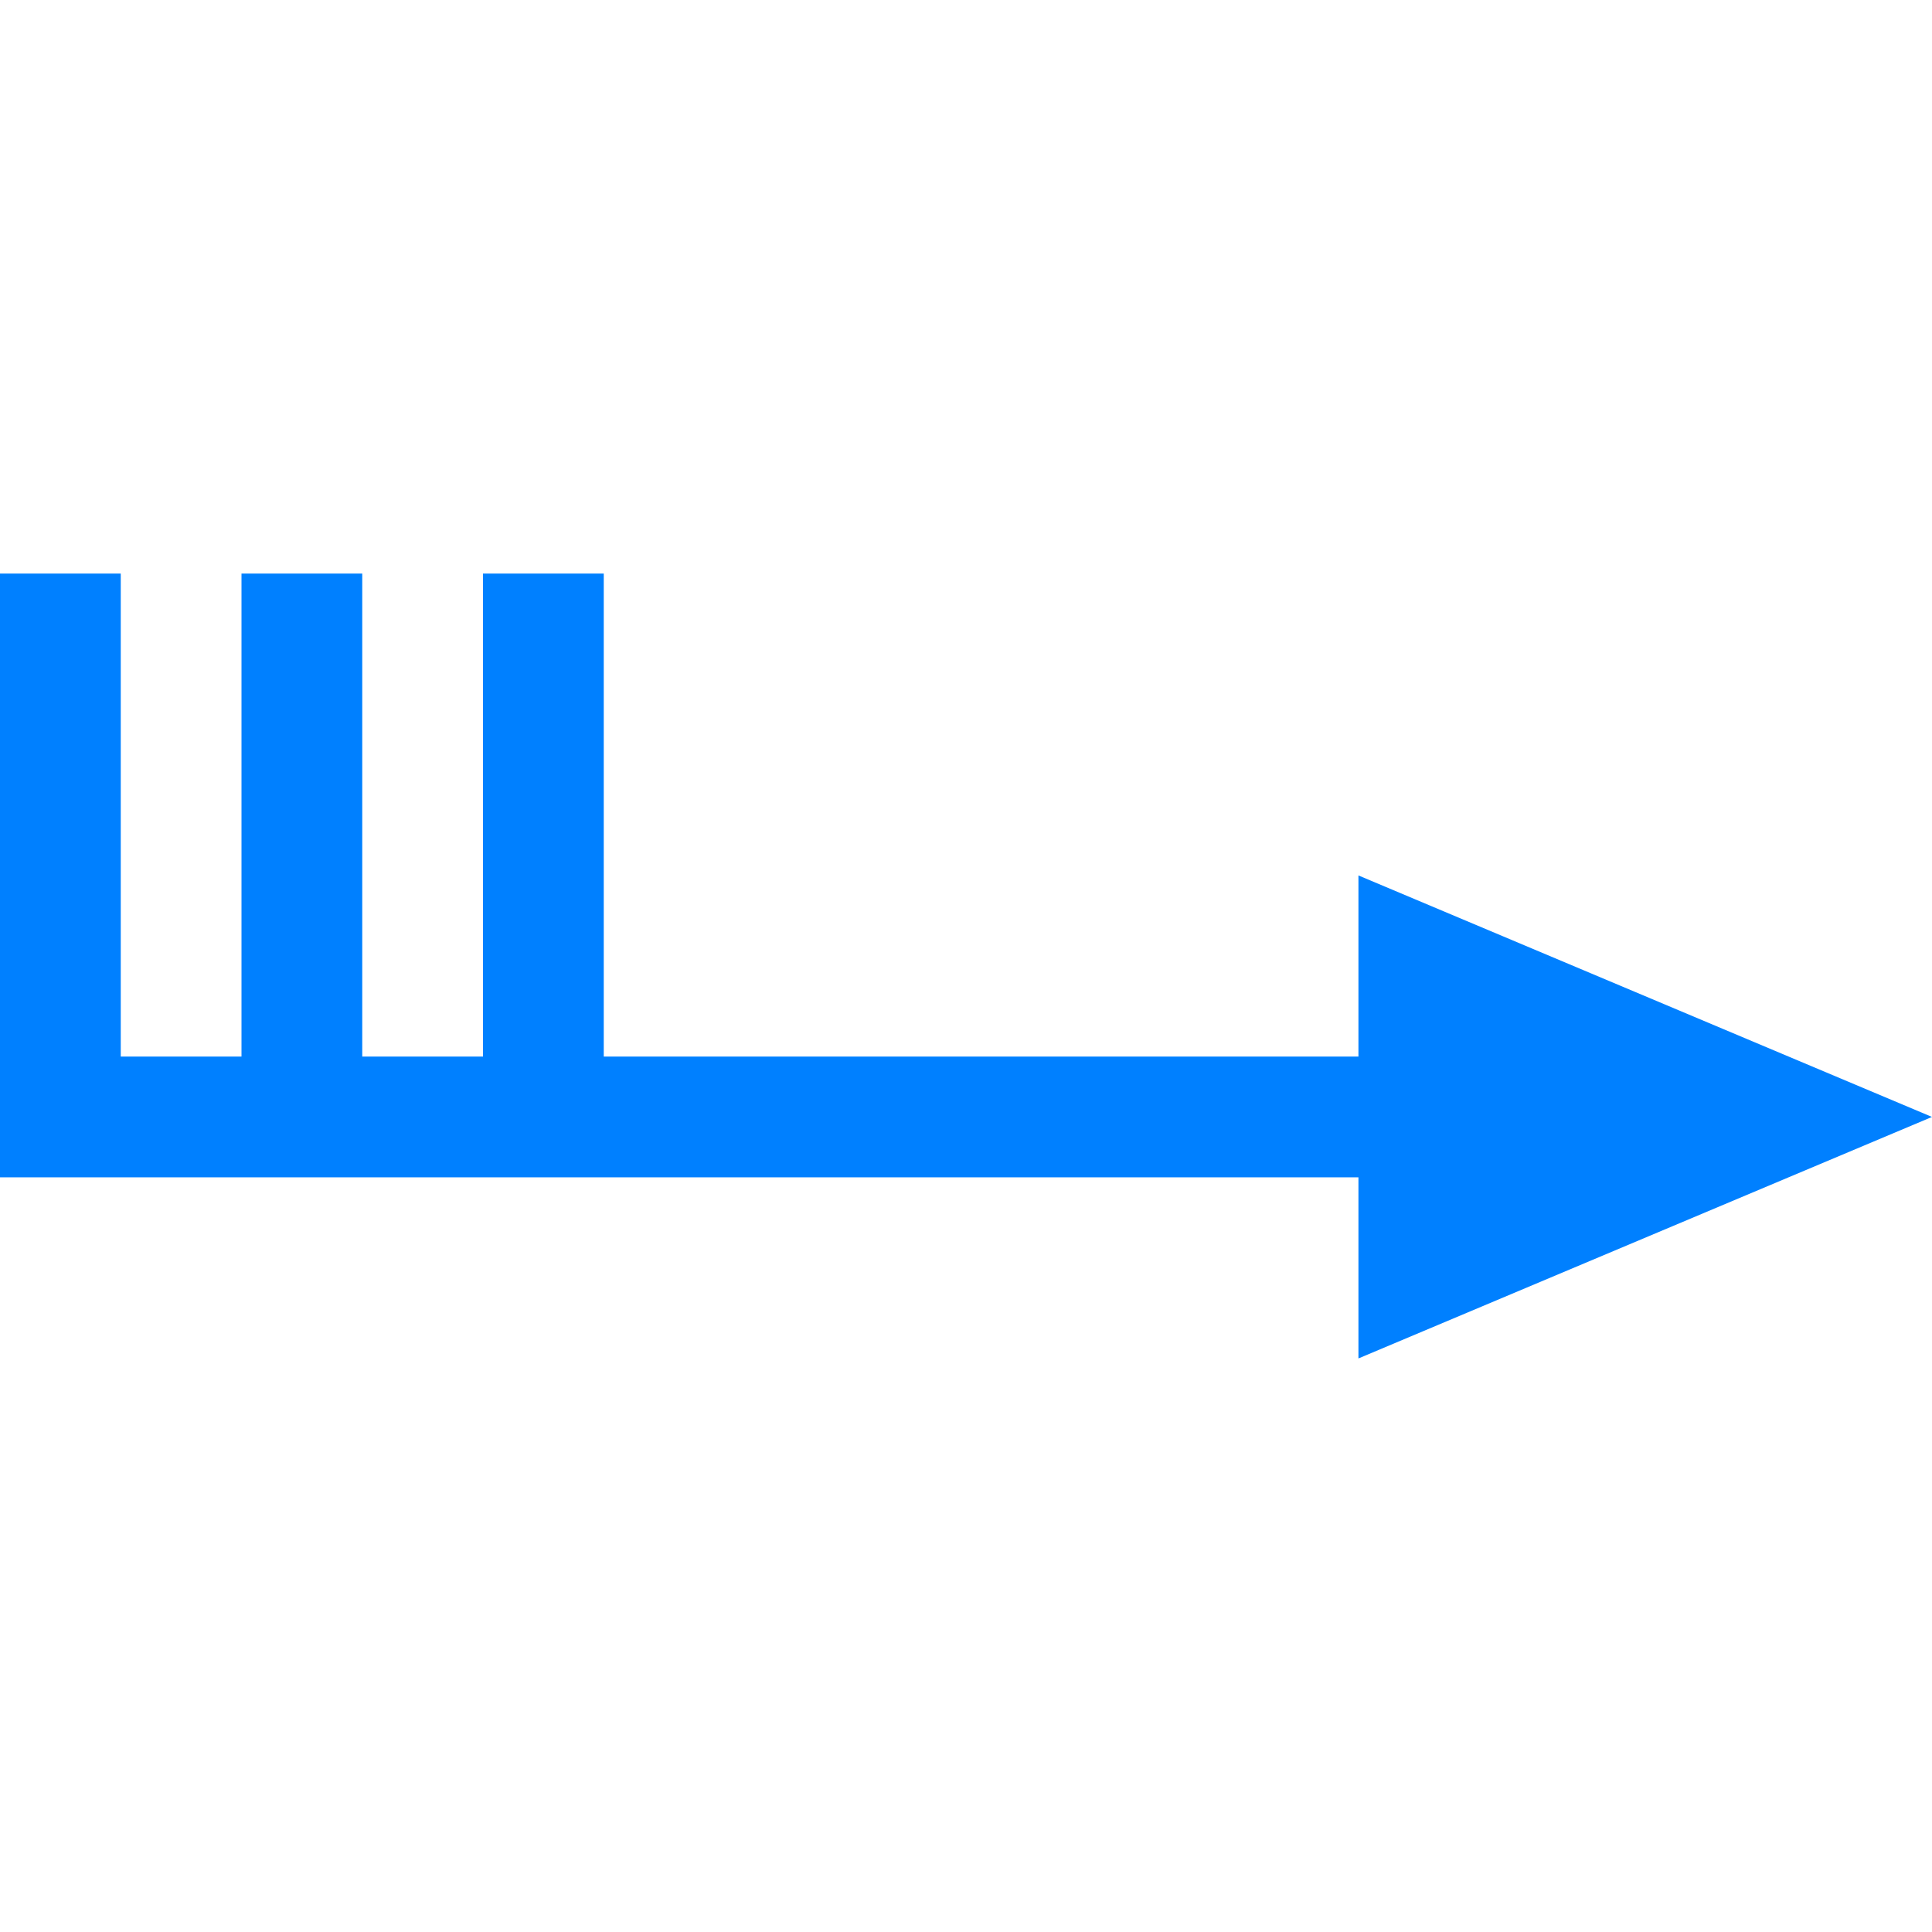 <svg width="64" height="64" viewBox="0 0 64 64" fill="none" xmlns="http://www.w3.org/2000/svg">
<g id="Wind medium 8">
<g id="Wind medium 8_2">
<path id="Union" d="M4 19H0V39H45V45L64 37L45 29V35H20V19H16V35H12V19H8V35H4V19Z" fill="#0080FF" class="ob-instrument-dynamic-color-fill"/>
</g>
</g>
</svg>